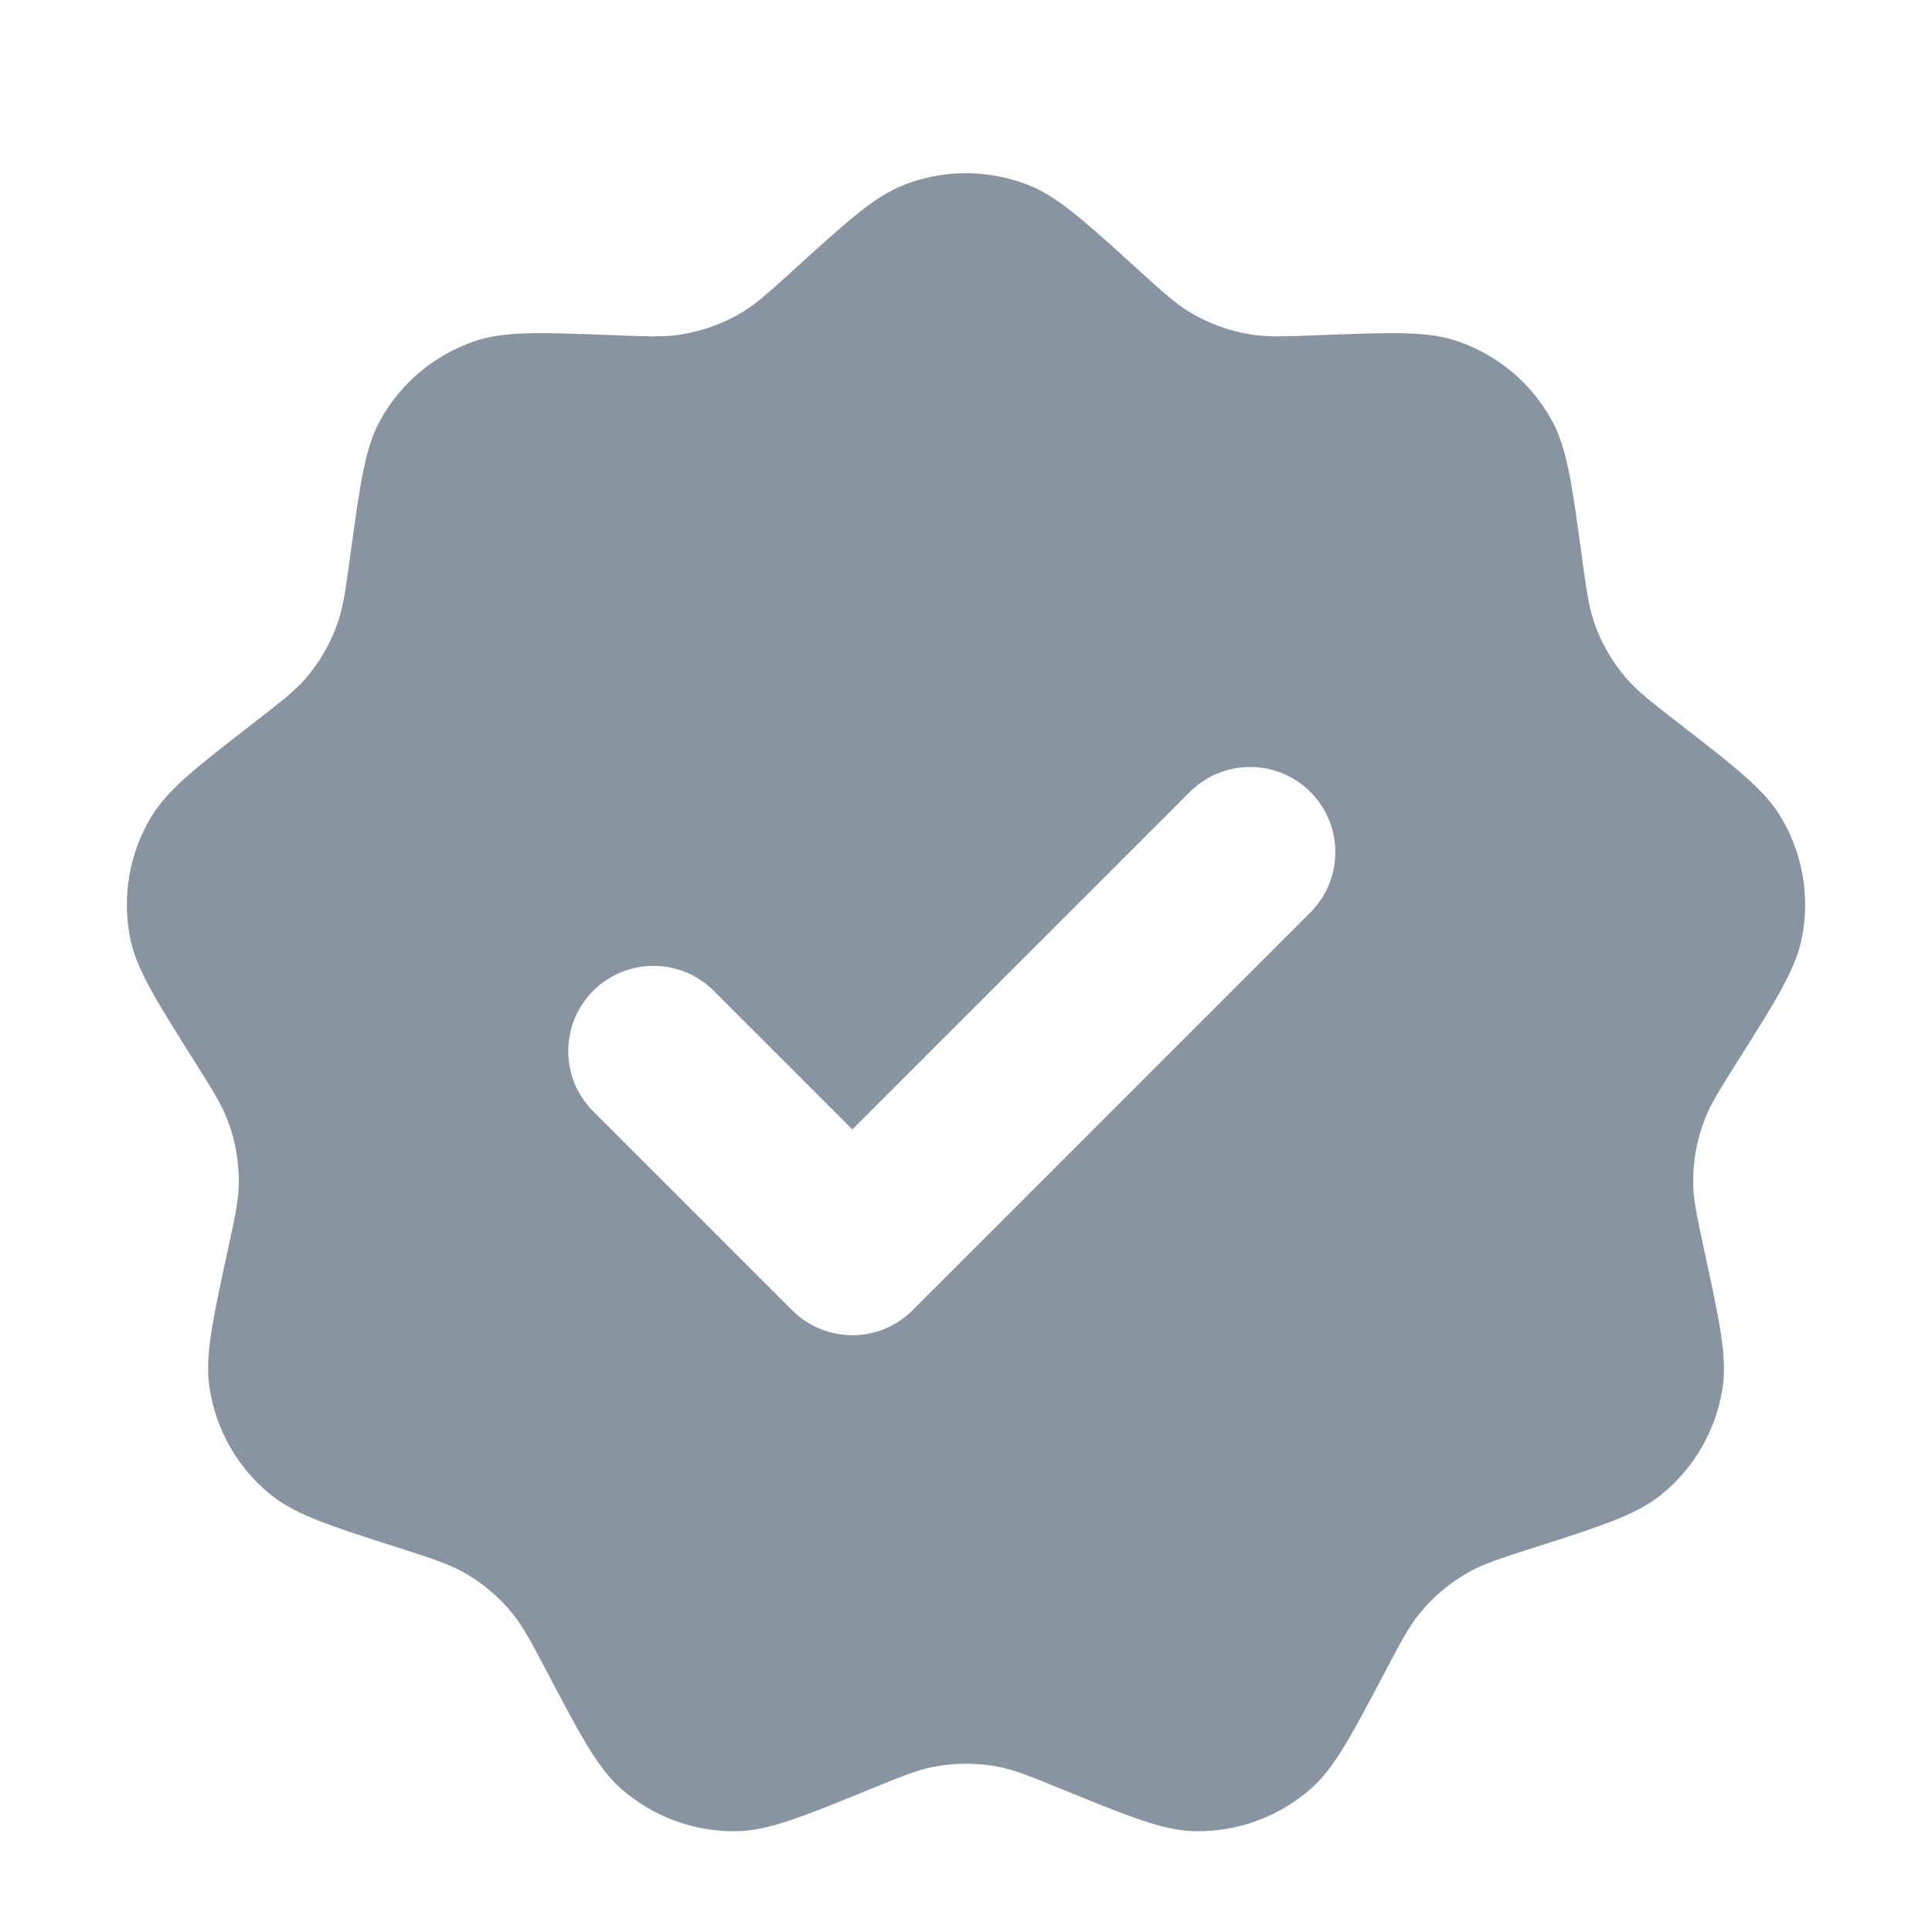 <svg width="17" height="17" viewBox="0 0 17 17" fill="none" xmlns="http://www.w3.org/2000/svg">
    <g clip-path="url(#clip0_20853_69837)">
        <path fill-rule="evenodd" clip-rule="evenodd" d="M7.957 1.626C7.698 1.726 7.462 1.94 6.991 2.368C6.768 2.57 6.657 2.671 6.533 2.746C6.366 2.847 6.181 2.914 5.987 2.944C5.844 2.967 5.694 2.961 5.394 2.949C4.758 2.925 4.44 2.912 4.177 3.002C3.822 3.123 3.525 3.371 3.345 3.7C3.211 3.943 3.168 4.259 3.082 4.89L3.082 4.89C3.041 5.187 3.021 5.336 2.974 5.473C2.911 5.658 2.812 5.829 2.684 5.976C2.588 6.085 2.469 6.177 2.232 6.361C1.729 6.751 1.477 6.946 1.333 7.184C1.139 7.504 1.072 7.886 1.145 8.253C1.199 8.526 1.369 8.795 1.708 9.334L1.708 9.334C1.868 9.588 1.948 9.715 2 9.85C2.071 10.032 2.105 10.226 2.101 10.422C2.098 10.567 2.067 10.714 2.003 11.007C1.868 11.629 1.801 11.941 1.844 12.215C1.901 12.585 2.094 12.921 2.386 13.155C2.603 13.329 2.906 13.427 3.513 13.621C3.798 13.713 3.941 13.759 4.068 13.829C4.239 13.923 4.391 14.05 4.513 14.202C4.604 14.315 4.674 14.448 4.814 14.713L4.814 14.713C5.111 15.277 5.259 15.558 5.468 15.742C5.75 15.988 6.114 16.121 6.488 16.113C6.766 16.107 7.061 15.986 7.651 15.746C7.928 15.632 8.067 15.576 8.21 15.547C8.401 15.51 8.599 15.51 8.79 15.547C8.933 15.576 9.072 15.632 9.349 15.746C9.939 15.986 10.234 16.107 10.512 16.113C10.886 16.121 11.25 15.988 11.532 15.742C11.741 15.558 11.889 15.277 12.186 14.713C12.326 14.448 12.396 14.315 12.487 14.202C12.61 14.05 12.761 13.923 12.932 13.829C13.059 13.759 13.202 13.713 13.488 13.621C14.094 13.427 14.397 13.329 14.614 13.155C14.906 12.921 15.099 12.585 15.157 12.215C15.199 11.941 15.132 11.629 14.997 11.007L14.997 11.007L14.997 11.007C14.934 10.714 14.902 10.567 14.899 10.422C14.895 10.226 14.929 10.032 15 9.85C15.052 9.715 15.132 9.588 15.292 9.334C15.632 8.795 15.801 8.526 15.855 8.253C15.928 7.886 15.861 7.504 15.667 7.184C15.523 6.946 15.271 6.751 14.768 6.361C14.531 6.177 14.412 6.085 14.317 5.976C14.188 5.829 14.089 5.658 14.026 5.473C13.979 5.336 13.959 5.187 13.918 4.89C13.832 4.259 13.789 3.943 13.655 3.7C13.475 3.371 13.178 3.123 12.824 3.002C12.56 2.912 12.242 2.925 11.606 2.949C11.306 2.961 11.156 2.967 11.013 2.944C10.82 2.914 10.634 2.847 10.467 2.746C10.343 2.671 10.232 2.57 10.009 2.368C9.538 1.94 9.302 1.726 9.043 1.626C8.694 1.49 8.306 1.49 7.957 1.626ZM11.53 8.029C11.823 7.736 11.823 7.261 11.53 6.968C11.238 6.676 10.763 6.676 10.47 6.968L7.5 9.938L6.28 8.718C5.988 8.426 5.513 8.426 5.22 8.718C4.927 9.011 4.927 9.486 5.22 9.779L6.97 11.529C7.263 11.822 7.738 11.822 8.03 11.529L11.53 8.029Z" fill="#8994A3"/>
    </g>
    <defs>
        <clipPath id="clip0_20853_69837">
            <rect width="16" height="16" fill="white" transform="translate(0.5 0.999)"/>
        </clipPath>
    </defs>
</svg>
